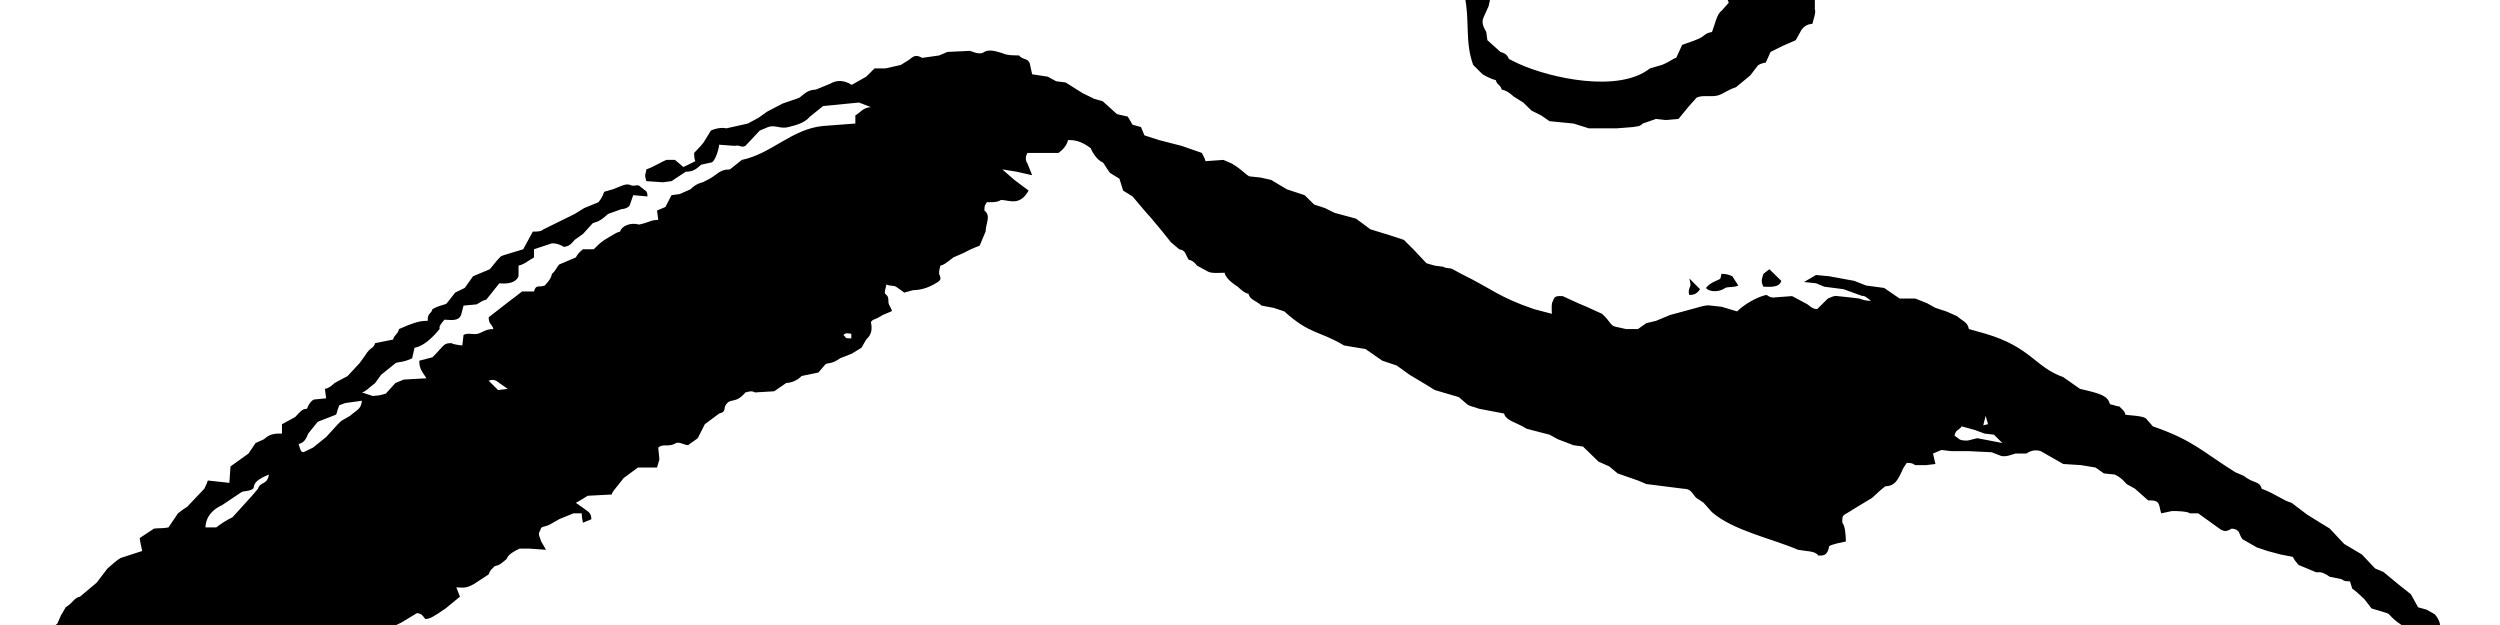 <?xml version="1.0" encoding="UTF-8"?>
<svg  width="100px" height="25px" viewBox="0 5 70 15" version="1.1" xmlns="http://www.w3.org/2000/svg" xmlns:xlink="http://www.w3.org/1999/xlink">
    <g id="Symbols" stroke="none" stroke-width="1" fill="none" fill-rule="evenodd">
        <g id="vermont-logo">
            <path d="M47.303,12.011 C47.431,12.005 47.508,11.983 47.601,11.847 L47.303,11.548 L47.335,11.714 C47.34,11.772 47.245,11.886 47.303,12.011 Z M55.363,16.019 L55.095,16.086 C54.829,16.088 54.878,16.039 54.728,15.952 C54.751,15.779 54.853,15.802 54.928,15.688 L55.296,15.79 L55.566,15.89 L55.831,15.921 L56.065,16.154 L55.363,16.019 Z M55.598,15.394 L55.665,15.627 L55.531,15.659 L55.598,15.394 Z M23.837,13.225 C23.625,13.222 23.715,13.215 23.616,13.129 C23.684,13.056 23.757,13.088 23.837,13.095 L23.837,13.225 Z M13.946,14.671 L13.682,14.41 C13.738,14.396 13.829,14.34 13.982,14.476 L14.217,14.639 L13.946,14.671 Z M9.8,15.394 L9.567,15.528 C9.504,15.578 9.487,15.593 9.131,15.988 L8.764,16.283 L8.495,16.413 C8.416,16.392 8.423,16.38 8.362,16.183 C8.501,16.149 8.565,16.062 8.631,15.89 L8.896,15.56 L9.399,15.364 C9.443,15.329 9.422,15.282 9.499,15.098 L9.667,15.035 L9.9,15.003 L10.134,14.97 C10.109,15.216 9.995,15.22 9.8,15.394 Z M7.224,17.434 L7.057,17.631 L6.522,18.22 C6.484,18.264 6.398,18.258 6.054,18.518 L5.752,18.518 C5.767,18.188 5.985,17.999 6.22,17.893 L6.757,17.533 C6.829,17.488 6.96,17.52 7.089,17.434 C7.144,17.337 7.043,17.24 7.528,17.037 C7.492,17.332 7.285,17.23 7.224,17.434 Z M70.35,23.419 L70.116,23.187 L69.881,22.99 L69.781,22.755 L69.314,22.396 C69.299,22.201 69.227,22.082 69.08,21.837 L68.844,21.574 L68.578,21.475 C68.44,21.425 68.489,21.538 68.344,21.408 C68.289,21.327 68.396,21.214 68.175,20.95 L67.944,20.82 L67.706,20.754 L67.507,20.392 L67.138,20.098 L66.738,19.766 L66.503,19.667 L66.134,19.276 L65.635,18.979 L65.233,18.55 L64.965,18.386 L64.597,18.157 L64.163,17.828 C63.911,17.76 63.733,17.585 63.327,17.434 C63.265,17.204 63.111,17.303 62.823,17.073 L62.59,16.973 C61.658,16.393 61.422,16.082 60.28,15.688 L60.082,15.462 C59.971,15.39 59.659,15.384 59.512,15.364 C59.497,15.291 59.49,15.269 59.342,15.131 C59.226,15.118 59.184,15.086 59.078,15.068 C59.018,14.834 58.831,14.773 58.241,14.639 L57.772,14.31 C56.976,14.027 56.868,13.471 55.598,13.095 L55.129,12.963 C55.084,12.756 54.978,12.762 54.795,12.601 L54.494,12.469 L54.192,12.37 L53.958,12.24 L53.625,12.108 L53.188,12.108 L52.755,11.812 L52.252,11.745 L51.919,11.614 L51.216,11.485 L50.849,11.45 L50.512,11.647 L50.849,11.682 L51.081,11.778 L51.617,11.847 L52.154,12.041 C52.157,12.041 52.164,11.988 52.388,12.174 C52.206,12.17 52.17,12.142 52.053,12.108 L51.783,12.076 L51.451,12.041 C51.347,12.017 51.239,12.092 51.181,12.108 L50.881,12.405 C50.797,12.397 50.764,12.401 50.611,12.272 L50.179,12.041 L49.709,12.076 C49.628,12.096 49.53,12.064 49.473,12.011 C49.427,11.996 48.97,12.146 48.639,12.469 L48.202,12.339 L47.903,12.307 C47.792,12.276 47.571,12.35 47.5,12.37 L46.765,12.569 L46.367,12.734 L46.097,12.798 L45.863,12.963 L45.528,12.963 L45.228,12.897 C45.078,12.855 45.108,12.769 44.858,12.537 L44.423,12.339 L44.188,12.24 L43.755,12.041 C43.585,12.036 43.52,12.039 43.486,12.174 C43.432,12.232 43.449,12.423 43.452,12.537 L42.951,12.405 C41.945,12.061 41.789,11.844 40.912,11.417 L40.675,11.288 C40.598,11.239 40.512,11.282 40.411,11.219 L40.174,11.188 L39.942,11.122 L39.572,10.729 L39.307,10.466 L38.905,10.334 L38.37,10.17 L37.968,9.872 L37.366,9.709 L37.098,9.576 L36.797,9.478 L36.53,9.215 L36.029,9.05 L35.592,8.787 L35.292,8.721 L34.99,8.689 C34.876,8.646 34.817,8.525 34.489,8.328 L34.255,8.227 L33.754,8.263 C33.73,8.164 33.688,8.113 33.652,8.032 L33.083,7.834 L32.448,7.671 L32.044,7.54 L31.947,7.307 L31.711,7.242 L31.578,7.015 L31.276,6.946 L30.876,6.585 L30.642,6.519 L30.307,6.355 L29.838,6.059 L29.571,6.025 L29.339,5.897 L28.9,5.83 L28.835,5.533 C28.786,5.367 28.624,5.43 28.535,5.303 C28.314,5.297 28.208,5.302 28.065,5.238 C27.979,5.219 27.716,5.107 27.562,5.204 C27.514,5.232 27.449,5.292 27.162,5.174 L26.527,5.204 L26.294,5.303 L25.824,5.37 C25.775,5.359 25.666,5.253 25.523,5.37 C25.431,5.45 25.353,5.482 25.223,5.568 L24.787,5.666 L24.487,5.666 L24.254,5.897 L23.849,6.126 C23.779,6.086 23.535,5.925 23.248,6.093 L22.846,6.258 C22.6,6.271 22.543,6.369 22.378,6.489 L21.909,6.651 L21.477,6.878 L21.242,7.045 L20.94,7.209 L20.337,7.344 C20.243,7.316 20.048,7.336 19.905,7.406 L19.701,7.738 C19.653,7.799 19.62,7.842 19.436,8.032 C19.436,8.134 19.444,8.201 19.469,8.263 C19.38,8.301 19.316,8.346 19.134,8.426 L18.899,8.227 L18.666,8.227 C18.512,8.279 18.373,8.391 18.099,8.493 C18.079,8.651 18.033,8.621 18.099,8.822 L18.564,8.854 L18.802,8.822 L19.201,8.558 C19.384,8.555 19.465,8.516 19.634,8.361 L19.936,8.295 C20.026,8.243 20.124,7.949 20.137,7.802 L20.572,7.834 C20.725,7.797 20.751,7.9 20.872,7.834 L21.273,7.406 L21.508,7.307 C21.698,7.236 21.855,7.37 22.079,7.307 C22.255,7.26 22.517,7.209 22.679,7.015 L23.047,6.719 L24.05,6.621 L24.386,6.75 C24.162,6.761 24.097,6.897 23.95,6.981 L23.95,7.209 L23.047,7.277 C22.172,7.36 21.601,8.056 20.773,8.227 L20.438,8.493 C20.103,8.497 20.1,8.663 19.736,8.822 C19.667,8.88 19.543,8.844 19.333,9.05 L19.034,9.183 L18.802,9.215 L18.631,9.546 L18.397,9.644 L18.431,9.906 C18.215,9.91 18.209,9.968 17.896,10.038 C17.646,9.968 17.402,10.082 17.362,10.235 C17.246,10.262 17.214,10.299 16.926,10.466 C16.885,10.501 16.829,10.52 16.625,10.729 L16.323,10.729 C16.289,10.765 16.214,10.795 16.123,10.958 L15.655,11.157 C15.631,11.17 15.533,11.368 15.454,11.417 C15.437,11.501 15.421,11.563 15.254,11.745 C15.082,11.807 15.008,11.701 14.952,11.911 L14.619,11.911 L14.148,12.272 L13.682,12.635 C13.689,12.842 13.774,12.814 13.815,12.963 C13.595,12.965 13.543,13.046 13.379,13.095 C13.255,13.13 13.092,13.056 12.979,13.129 L12.944,13.423 C12.87,13.417 12.684,13.393 12.645,13.358 C12.412,13.36 12.468,13.391 12.11,13.754 L11.741,13.849 C11.738,14.064 11.808,14.14 11.941,14.342 L11.305,14.378 L11.069,14.476 L10.805,14.77 C10.73,14.787 10.673,14.826 10.435,14.837 L10.134,14.738 C10.245,14.709 10.295,14.637 10.503,14.476 L10.669,14.246 L11.039,13.948 C11.131,13.856 11.209,13.933 11.54,13.784 L11.606,13.488 C11.717,13.466 11.954,13.398 12.309,12.963 C12.302,12.887 12.294,12.883 12.443,12.701 C12.66,12.711 12.833,12.745 12.911,12.569 L12.979,12.307 L13.349,12.272 C13.432,12.228 13.495,12.164 13.615,12.142 L13.982,11.682 C14.245,11.711 14.457,11.652 14.519,11.485 L14.519,11.188 C14.696,11.147 14.809,11.032 14.952,10.958 L14.952,10.729 L15.454,10.563 C15.555,10.566 15.619,10.566 15.79,10.662 C15.928,10.647 15.98,10.598 16.091,10.466 L16.323,10.301 L16.592,10.005 C16.654,9.961 16.748,10.003 17.026,9.741 L17.391,9.609 C17.503,9.597 17.574,9.572 17.628,9.51 L17.73,9.215 L18.129,9.25 C18.124,9.077 18.099,9.122 17.896,8.951 C17.831,8.906 17.76,8.99 17.628,8.922 C17.506,8.89 17.398,8.961 17.16,9.05 L16.926,9.117 C16.885,9.152 16.924,9.194 16.758,9.412 L16.357,9.576 L16.091,9.741 L15.221,10.17 C15.145,10.233 15.067,10.235 14.919,10.235 L14.65,10.729 L14.114,10.892 C14.007,10.938 14.058,10.865 13.715,11.288 L13.246,11.485 L13.012,11.812 L12.745,11.943 L12.512,12.24 C12.468,12.293 12.347,12.274 12.11,12.405 C12.059,12.573 11.978,12.484 11.974,12.734 C11.854,12.736 11.755,12.726 11.407,12.864 L11.173,12.963 C11.134,13.12 11.041,13.118 11.006,13.258 L10.503,13.358 C10.456,13.525 10.371,13.459 10.236,13.685 L10.07,13.916 L9.734,14.278 L9.366,14.476 C9.288,14.546 9.223,14.614 9.098,14.639 L9.131,14.903 L8.796,14.936 C8.75,14.947 8.648,15.038 8.597,15.195 C8.459,15.205 8.438,15.244 8.263,15.429 L7.895,15.627 L7.895,15.89 C7.714,15.89 7.567,15.885 7.391,16.049 L7.157,16.154 L6.958,16.449 L6.454,16.81 L6.422,17.27 L5.82,17.204 C5.797,17.279 5.79,17.284 5.721,17.434 L5.285,17.893 C5.208,17.987 5.251,17.91 4.983,18.124 L4.717,18.518 C4.556,18.548 4.476,18.534 4.314,18.55 L3.912,18.815 C3.924,18.926 3.939,18.968 3.981,19.178 L3.379,19.373 C3.272,19.432 3.172,19.531 3.01,19.667 L2.708,20.063 L2.239,20.457 C2.06,20.497 2.061,20.615 1.84,20.754 L1.705,20.984 L1.605,21.213 L1.169,21.543 L0.868,21.934 L0.703,22.233 L0.3,22.365 C0.12,22.432 0.092,22.296 0,22.596 C0.065,22.798 0.153,22.654 0.434,22.856 L0.667,23.02 L0.901,23.187 L1.472,23.119 C1.518,23.132 1.672,23.18 1.705,23.285 L2.006,23.516 L2.407,23.48 C2.463,23.516 2.412,23.599 2.574,23.78 L3.043,23.813 L3.343,23.941 C3.42,23.889 3.503,23.995 3.577,24.141 C3.765,24.173 3.886,24.144 4.115,24.074 L4.514,24.039 L4.781,24.039 L5.488,23.975 C5.615,23.934 5.774,24.068 5.954,23.877 C6.015,23.83 6.11,23.873 6.321,23.78 L6.489,23.547 L6.724,23.547 L7.224,23.48 L7.459,23.448 L7.827,23.381 L7.827,23.152 L8.129,23.187 L8.362,23.055 C8.491,23.016 8.643,23.162 8.729,23.187 C8.806,23.205 8.862,23.173 9.067,22.923 C9.079,22.898 9.181,22.738 9.467,22.494 C9.63,22.464 9.761,22.356 9.832,22.233 C10.003,22.231 10.216,22.22 10.335,22.265 C10.339,22.374 10.354,22.416 10.369,22.494 L10.603,22.464 C10.622,22.356 10.64,22.316 10.468,22.131 C10.49,21.993 10.546,21.997 10.669,21.904 L10.871,21.672 L10.904,21.347 L11.238,21.181 L11.674,20.918 C11.805,20.931 11.824,20.973 11.908,21.082 C12.039,21.075 12.101,21.044 12.477,20.786 L12.879,20.457 L12.777,20.196 C12.941,20.196 13.025,20.245 13.279,20.098 L13.682,19.833 C13.72,19.762 13.683,19.759 13.85,19.604 C13.999,19.572 14.033,19.528 14.183,19.404 C14.21,19.365 14.206,19.269 14.55,19.111 L14.818,19.111 L15.289,19.144 L15.154,18.912 C15.13,18.818 15.045,18.699 15.121,18.616 C15.169,18.442 15.208,18.544 15.421,18.422 L15.655,18.288 L16.056,18.124 L16.289,18.124 C16.29,18.243 16.309,18.3 16.323,18.386 L16.559,18.288 C16.55,18.103 16.483,18.092 16.357,17.993 L16.123,17.828 C16.208,17.791 16.283,17.734 16.457,17.631 L17.128,17.596 C17.146,17.524 17.155,17.518 17.462,17.136 L17.861,16.841 L18.397,16.841 L18.463,16.612 L18.431,16.283 C18.56,16.158 18.731,16.286 18.932,16.154 C19.023,16.117 19.15,16.207 19.269,16.216 C19.306,16.174 19.358,16.157 19.537,16.019 L19.736,15.627 L20.137,15.329 C20.359,15.275 20.238,15.18 20.337,15.068 C20.461,14.889 20.598,15.065 20.872,14.738 C20.946,14.726 21.034,14.676 21.139,14.738 L21.677,14.706 L22.011,14.476 C22.131,14.467 22.303,14.426 22.445,14.278 L22.914,14.181 L23.115,13.948 C23.189,13.903 23.295,13.949 23.518,13.784 L23.849,13.653 L24.119,13.488 L24.254,13.258 C24.325,13.18 24.453,13.078 24.386,12.766 C24.474,12.656 24.433,12.749 24.719,12.569 L24.956,12.469 C24.976,12.441 25,12.483 24.889,12.272 C24.856,12.183 24.904,12.081 24.821,12.011 C24.76,11.941 24.755,11.988 24.821,11.714 C24.895,11.761 25.014,11.739 25.089,11.778 L25.321,11.943 L25.556,11.877 C25.728,11.869 25.946,11.847 26.259,11.647 C26.323,11.598 26.368,11.568 26.294,11.417 C26.296,11.307 26.31,11.269 26.33,11.188 C26.421,11.167 26.466,11.137 26.694,10.958 L26.996,10.825 C27.112,10.762 27.175,10.728 27.43,10.628 L27.596,10.235 C27.605,9.987 27.755,9.79 27.562,9.644 C27.569,9.471 27.577,9.513 27.631,9.412 C27.816,9.414 27.925,9.414 28.031,9.347 C28.281,9.362 28.559,9.52 28.801,9.086 L28.402,8.787 L28.065,8.493 L28.467,8.558 L28.9,8.656 L28.769,8.328 C28.75,8.304 28.676,8.184 28.769,8.032 L29.638,8.032 C29.749,7.955 29.876,7.817 29.905,7.671 C30.055,7.672 30.247,7.677 30.541,7.9 C30.557,7.957 30.703,8.235 30.876,8.295 C30.907,8.317 30.937,8.395 31.078,8.59 L31.345,8.755 L31.447,9.086 L31.711,9.25 L32.044,9.644 L32.246,9.872 L32.548,10.235 L32.783,10.53 L33.017,10.729 C33.218,10.77 33.173,10.857 33.285,11.023 C33.376,11.042 33.424,11.073 33.519,11.188 L33.821,11.353 C33.915,11.411 34.14,11.388 34.29,11.387 C34.299,11.444 34.352,11.586 34.657,11.778 C34.739,11.85 34.829,11.947 34.957,11.976 C35.002,12.151 35.156,12.157 35.325,12.307 L35.661,12.37 L35.96,12.469 C36.689,13.128 36.939,13.005 37.633,13.423 L38.235,13.523 L38.704,13.849 L39.107,13.984 L39.472,14.246 L39.908,14.507 L40.174,14.671 L40.845,14.868 L41.078,15.068 C41.157,15.133 41.256,15.133 41.413,15.195 L42.114,15.329 C42.17,15.536 42.443,15.566 42.751,15.757 L43.386,15.921 L43.621,16.049 L44.057,16.216 L44.323,16.253 L44.759,16.676 L45.06,16.81 L45.294,17.006 L45.863,17.204 L46.097,17.303 L47.133,17.434 C47.321,17.439 47.346,17.504 47.47,17.664 C47.504,17.708 47.559,17.724 47.701,17.828 L47.936,18.092 C48.532,18.608 49.611,18.828 50.345,19.144 L50.579,19.178 C50.713,19.189 50.85,19.214 50.914,19.306 C51.041,19.308 51.174,19.318 51.216,19.044 C51.22,19.036 51.294,18.987 51.684,18.912 C51.684,18.747 51.663,18.466 51.584,18.386 C51.587,18.128 51.571,18.224 51.919,17.993 L52.352,17.731 C52.446,17.691 52.556,17.542 52.788,17.367 C53.04,17.358 53.124,17.224 53.256,16.939 C53.277,16.862 53.352,16.774 53.39,16.71 C53.497,16.716 53.547,16.712 53.625,16.774 L53.925,16.774 L54.192,16.742 L54.124,16.449 L54.361,16.349 L54.627,16.381 L55.095,16.381 L55.766,16.413 L56.03,16.515 C56.163,16.554 56.358,16.469 56.434,16.449 L56.736,16.449 C56.765,16.44 56.913,16.309 57.138,16.381 L57.772,16.742 L58.273,16.774 L58.675,16.841 L58.91,17.006 L59.213,17.037 C59.337,17.097 59.416,17.154 59.545,17.303 L59.78,17.434 L60.147,17.76 C60.511,17.751 60.432,17.878 60.515,18.124 L60.814,18.059 C60.951,18.057 61.254,18.067 61.318,18.124 L61.55,18.124 L62.187,18.582 C62.282,18.625 62.328,18.646 62.489,18.55 C62.749,18.582 62.669,18.7 62.79,18.847 L63.191,19.077 L63.492,19.178 L63.86,19.276 L64.192,19.341 C64.222,19.352 64.192,19.382 64.362,19.57 L64.597,19.667 L64.832,19.766 C64.918,19.804 64.946,19.7 65.233,19.9 L65.565,19.967 C65.635,20.02 65.67,20.027 65.8,20.028 L65.864,20.237 C65.873,20.24 65.886,20.228 66.201,20.524 L66.403,20.786 L66.839,20.918 C66.939,20.96 66.939,21.051 67.238,21.246 C67.261,21.261 67.261,21.29 67.606,21.511 C67.701,21.559 67.779,21.624 67.908,21.807 C67.928,21.87 67.873,21.904 68.142,22.201 C68.215,22.277 68.32,22.3 68.41,22.365 L68.644,22.562 L68.944,22.958 L69.412,23.381 L69.516,23.616 L69.781,23.813 L70.049,23.975 C70.132,24.023 70.24,23.97 70.485,24.074 C70.506,24.152 70.516,24.146 70.92,24.202 C70.896,24.091 70.842,24.048 70.751,23.941 C70.722,23.813 70.58,23.645 70.35,23.419 Z M48.202,11.417 L48.171,11.548 C48.138,11.596 47.89,11.642 47.769,11.812 C47.815,11.899 48.088,11.966 48.307,11.812 C48.394,11.772 48.545,11.807 48.672,11.745 L48.506,11.485 C48.411,11.446 48.346,11.417 48.202,11.417 Z M41.547,4.22 L41.681,3.923 L41.782,3.463 L42.114,3.231 C42.234,3.247 42.302,3.213 42.383,3.199 C42.385,3.053 42.407,3.02 42.452,2.937 C42.668,2.935 42.704,2.904 42.852,2.87 C42.904,2.699 43.009,2.752 43.018,2.509 C43.102,2.493 43.142,2.478 43.253,2.478 C43.29,2.431 43.345,2.415 43.52,2.281 L43.588,1.983 L44.392,1.884 L44.659,1.82 L45.294,1.721 L45.359,1.785 L46.601,1.918 L46.967,1.95 L47.201,2.016 L47.47,2.181 L47.97,2.38 L48.202,2.575 C48.273,2.689 48.154,2.722 48.406,2.905 L48.473,3.231 C48.523,3.406 48.4,3.405 48.372,3.463 C48.333,3.544 48.356,3.727 48.406,3.825 L48.202,4.054 C48.07,4.139 48.013,4.456 47.936,4.646 C47.867,4.667 47.828,4.644 47.669,4.776 C47.552,4.858 47.364,4.909 47.1,5.007 L46.934,5.37 C46.829,5.395 46.778,5.469 46.533,5.568 L46.197,5.666 C45.327,6.355 43.428,5.946 42.517,5.533 L42.25,5.401 C42.222,5.363 42.225,5.264 42.013,5.204 L41.647,4.876 L41.615,4.646 C41.568,4.548 41.454,4.404 41.547,4.22 Z M41.512,5.83 C41.596,5.883 41.778,5.973 41.882,5.994 C41.923,6.143 42.01,6.11 42.048,6.258 C42.196,6.29 42.29,6.369 42.383,6.453 L42.651,6.621 L42.885,6.848 L43.152,6.981 L43.386,7.143 L44.057,7.209 L44.49,7.344 L45.261,7.344 L45.729,7.307 C45.824,7.278 45.891,7.316 45.997,7.209 L46.367,7.08 L46.632,7.111 L46.999,7.08 L47.268,6.75 L47.5,6.489 C47.659,6.396 47.916,6.478 48.105,6.421 C48.273,6.37 48.366,6.269 48.606,6.193 L49.007,5.862 L49.208,5.6 C49.244,5.545 49.361,5.516 49.442,5.501 L49.576,5.204 L49.909,5.038 L50.28,4.876 L50.445,4.58 C50.518,4.489 50.592,4.43 50.747,4.417 C50.764,4.334 50.858,4.076 50.816,4.023 L50.816,3.727 C51.056,2.436 50.64,2.458 50.145,1.687 L50.009,1.326 C49.987,1.288 49.778,1.179 49.709,1.161 C49.683,1.03 49.639,0.957 49.473,0.902 L49.073,0.568 C48.419,0.137 47.889,0.222 47.133,0.276 L46.8,0.308 C46.758,0.314 46.743,0.255 46.466,0.34 L46.232,0.24 C46.185,0.211 46.1,0.219 45.895,0.012 C45.804,-0.023 45.404,0.019 45.294,0.142 C45.186,0.193 45.06,0.093 44.792,0.24 L44.526,0.406 L44.188,0.568 L43.889,0.603 L43.621,0.963 L43.219,1.228 L42.885,1.326 C42.859,1.535 42.704,1.577 42.55,1.785 C42.401,1.825 42.338,1.926 42.081,2.245 L41.815,2.409 C41.661,2.453 41.668,2.548 41.615,2.674 L41.512,2.97 C41.489,3.01 41.323,3.038 41.114,3.299 L41.014,3.658 C41.157,4.34 41.013,4.92 41.249,5.568 L41.512,5.83 Z M49.376,11.417 C49.354,11.513 49.283,11.612 49.376,11.778 C49.561,11.781 49.823,11.811 49.876,11.614 L49.543,11.288 L49.376,11.417 Z" id="Fill-1" style="fill:currentColor"></path>
        </g>
    </g>
</svg>